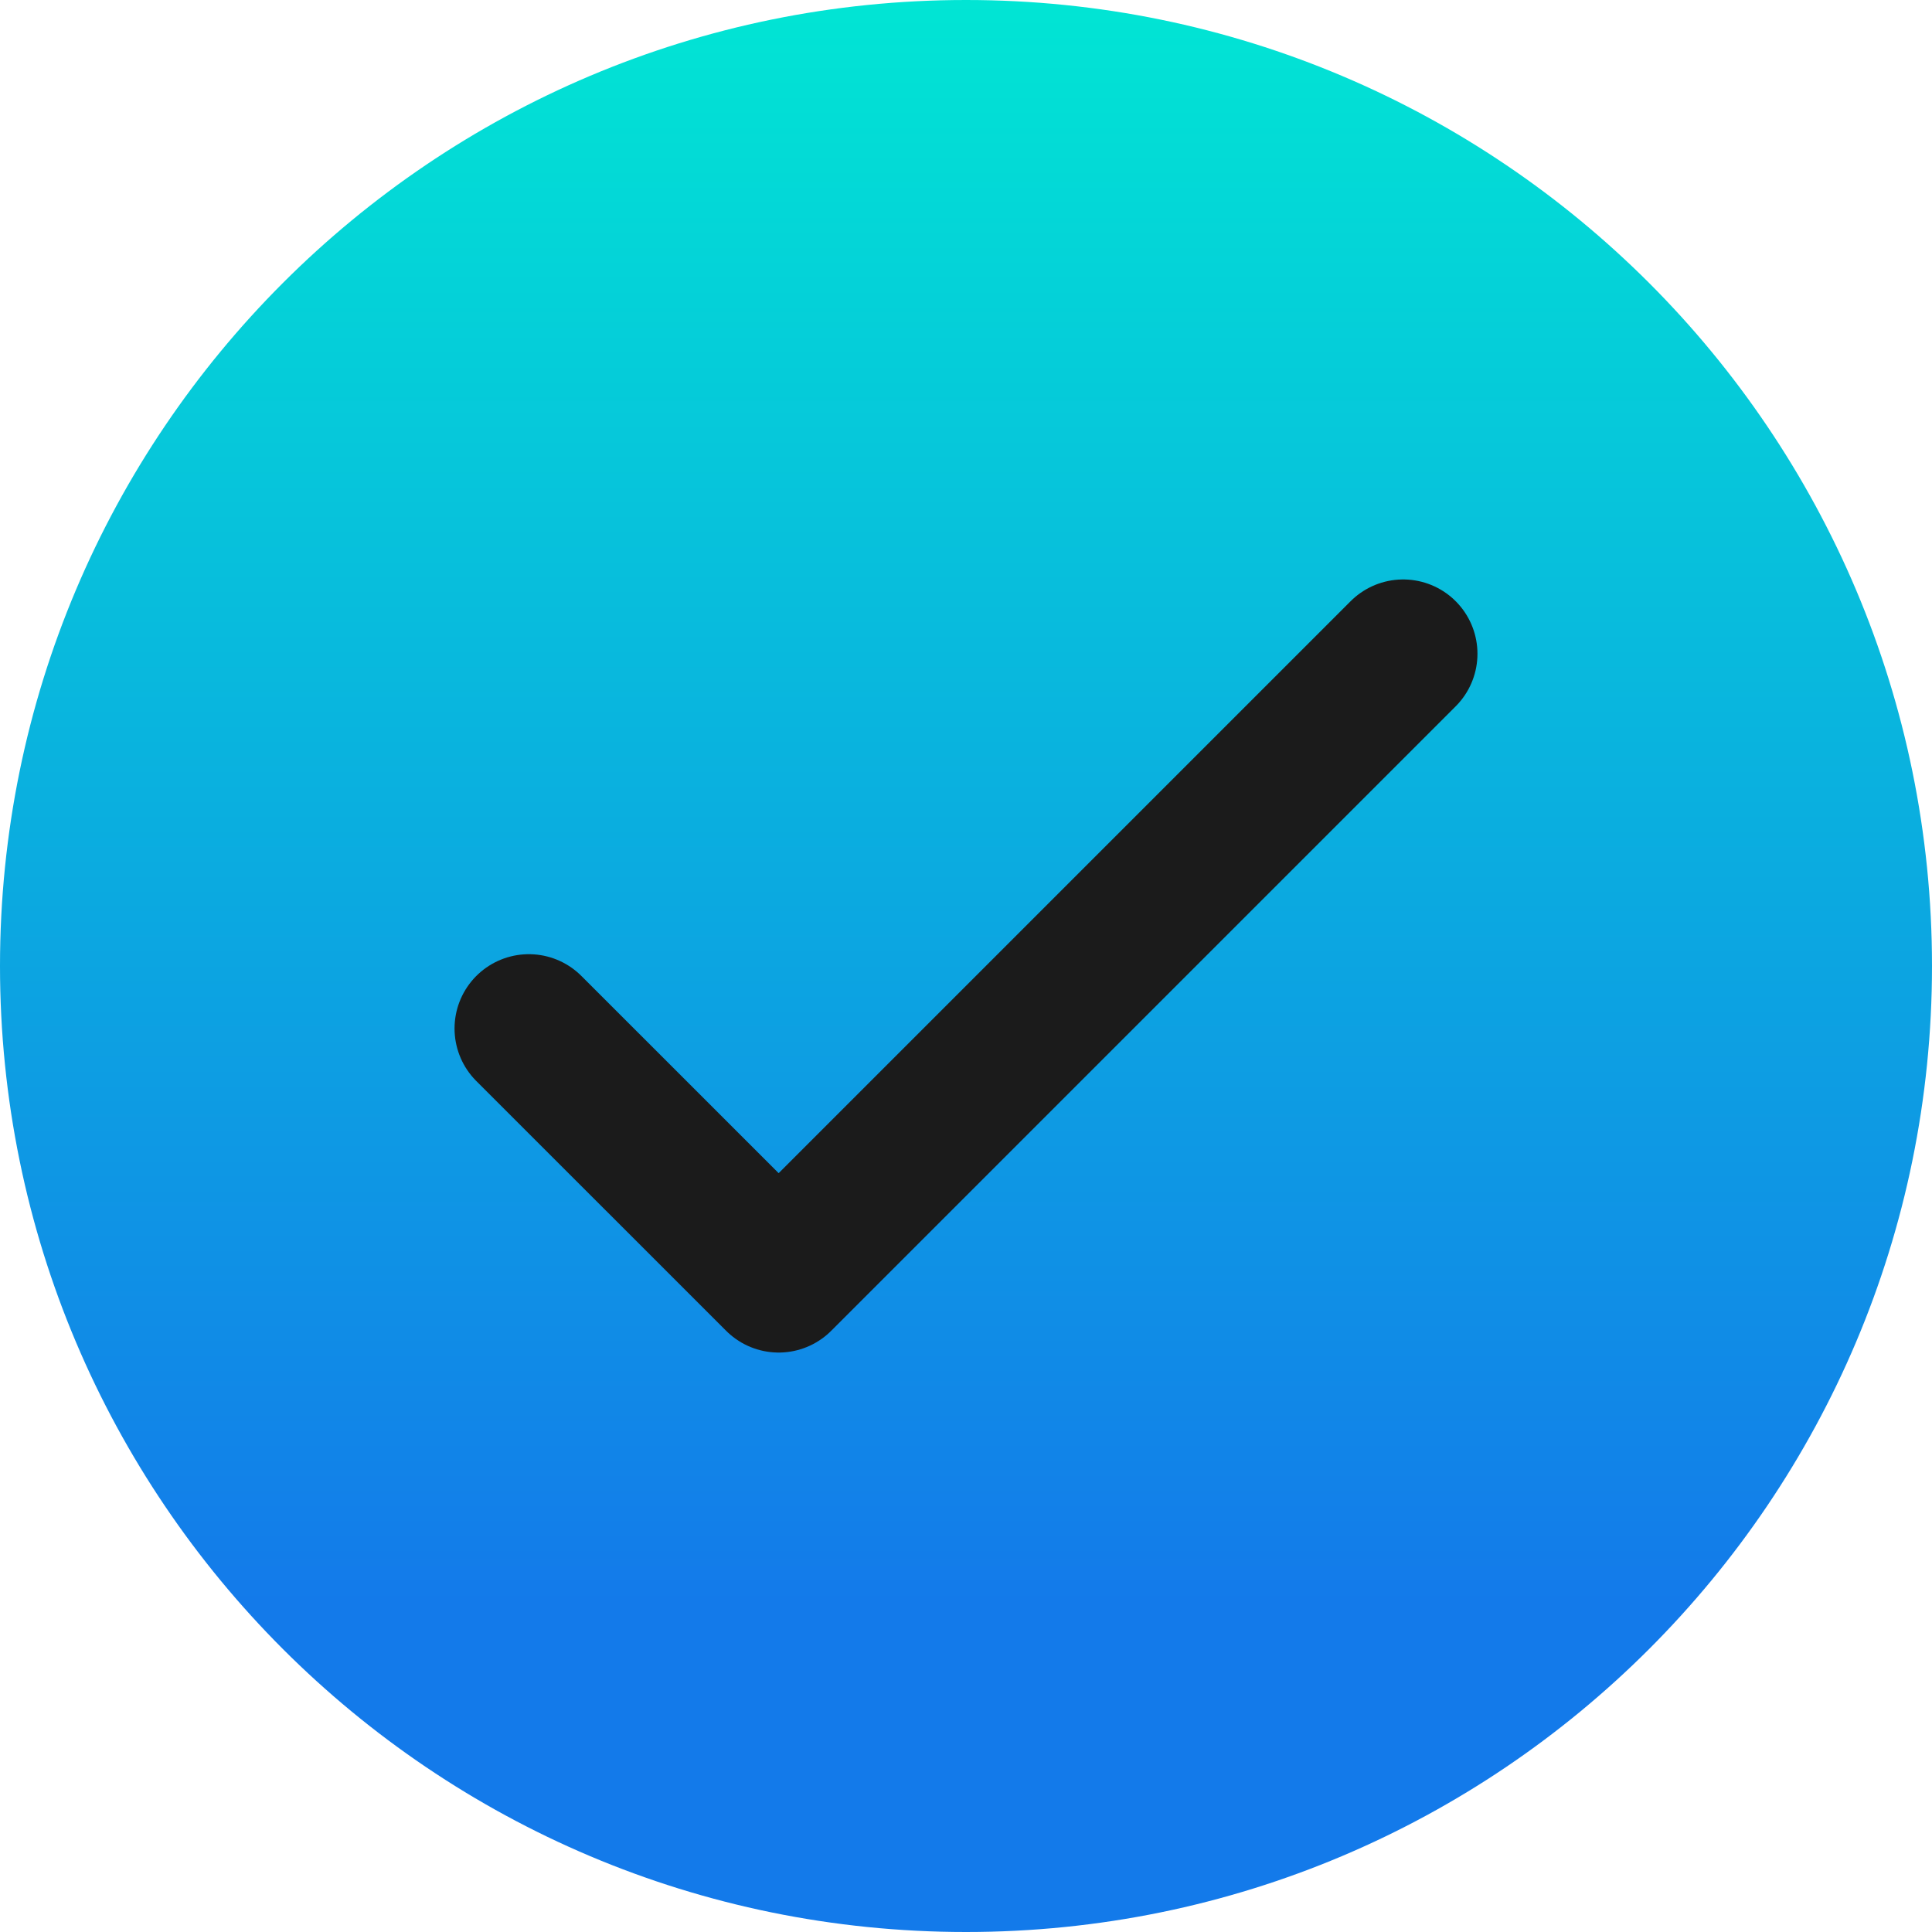 <svg width="26" height="26" viewBox="0 0 26 26" fill="none" xmlns="http://www.w3.org/2000/svg">
<g clip-path="url(#clip0_969_59)">
<path d="M13 26C20.18 26 26 20.18 26 13C26 5.82 20.18 0 13 0C5.82 0 0 5.82 0 13C0 20.18 5.82 26 13 26Z" fill="url(#paint0_linear_969_59)"/>
<path d="M7.117 13.841L10.479 17.202L18.883 8.798" stroke="#1B1B1B" stroke-width="2" stroke-linecap="round" stroke-linejoin="round"/>
</g>
<defs>
<linearGradient id="paint0_linear_969_59" x1="13" y1="0" x2="13" y2="26" gradientUnits="userSpaceOnUse">
<stop stop-color="#01E5D4"/>
<stop offset="0.83" stop-color="#137AEA"/>
</linearGradient>
<clipPath id="clip0_969_59">
<rect width="26" height="26" fill="white"/>
</clipPath>
</defs>
</svg>
